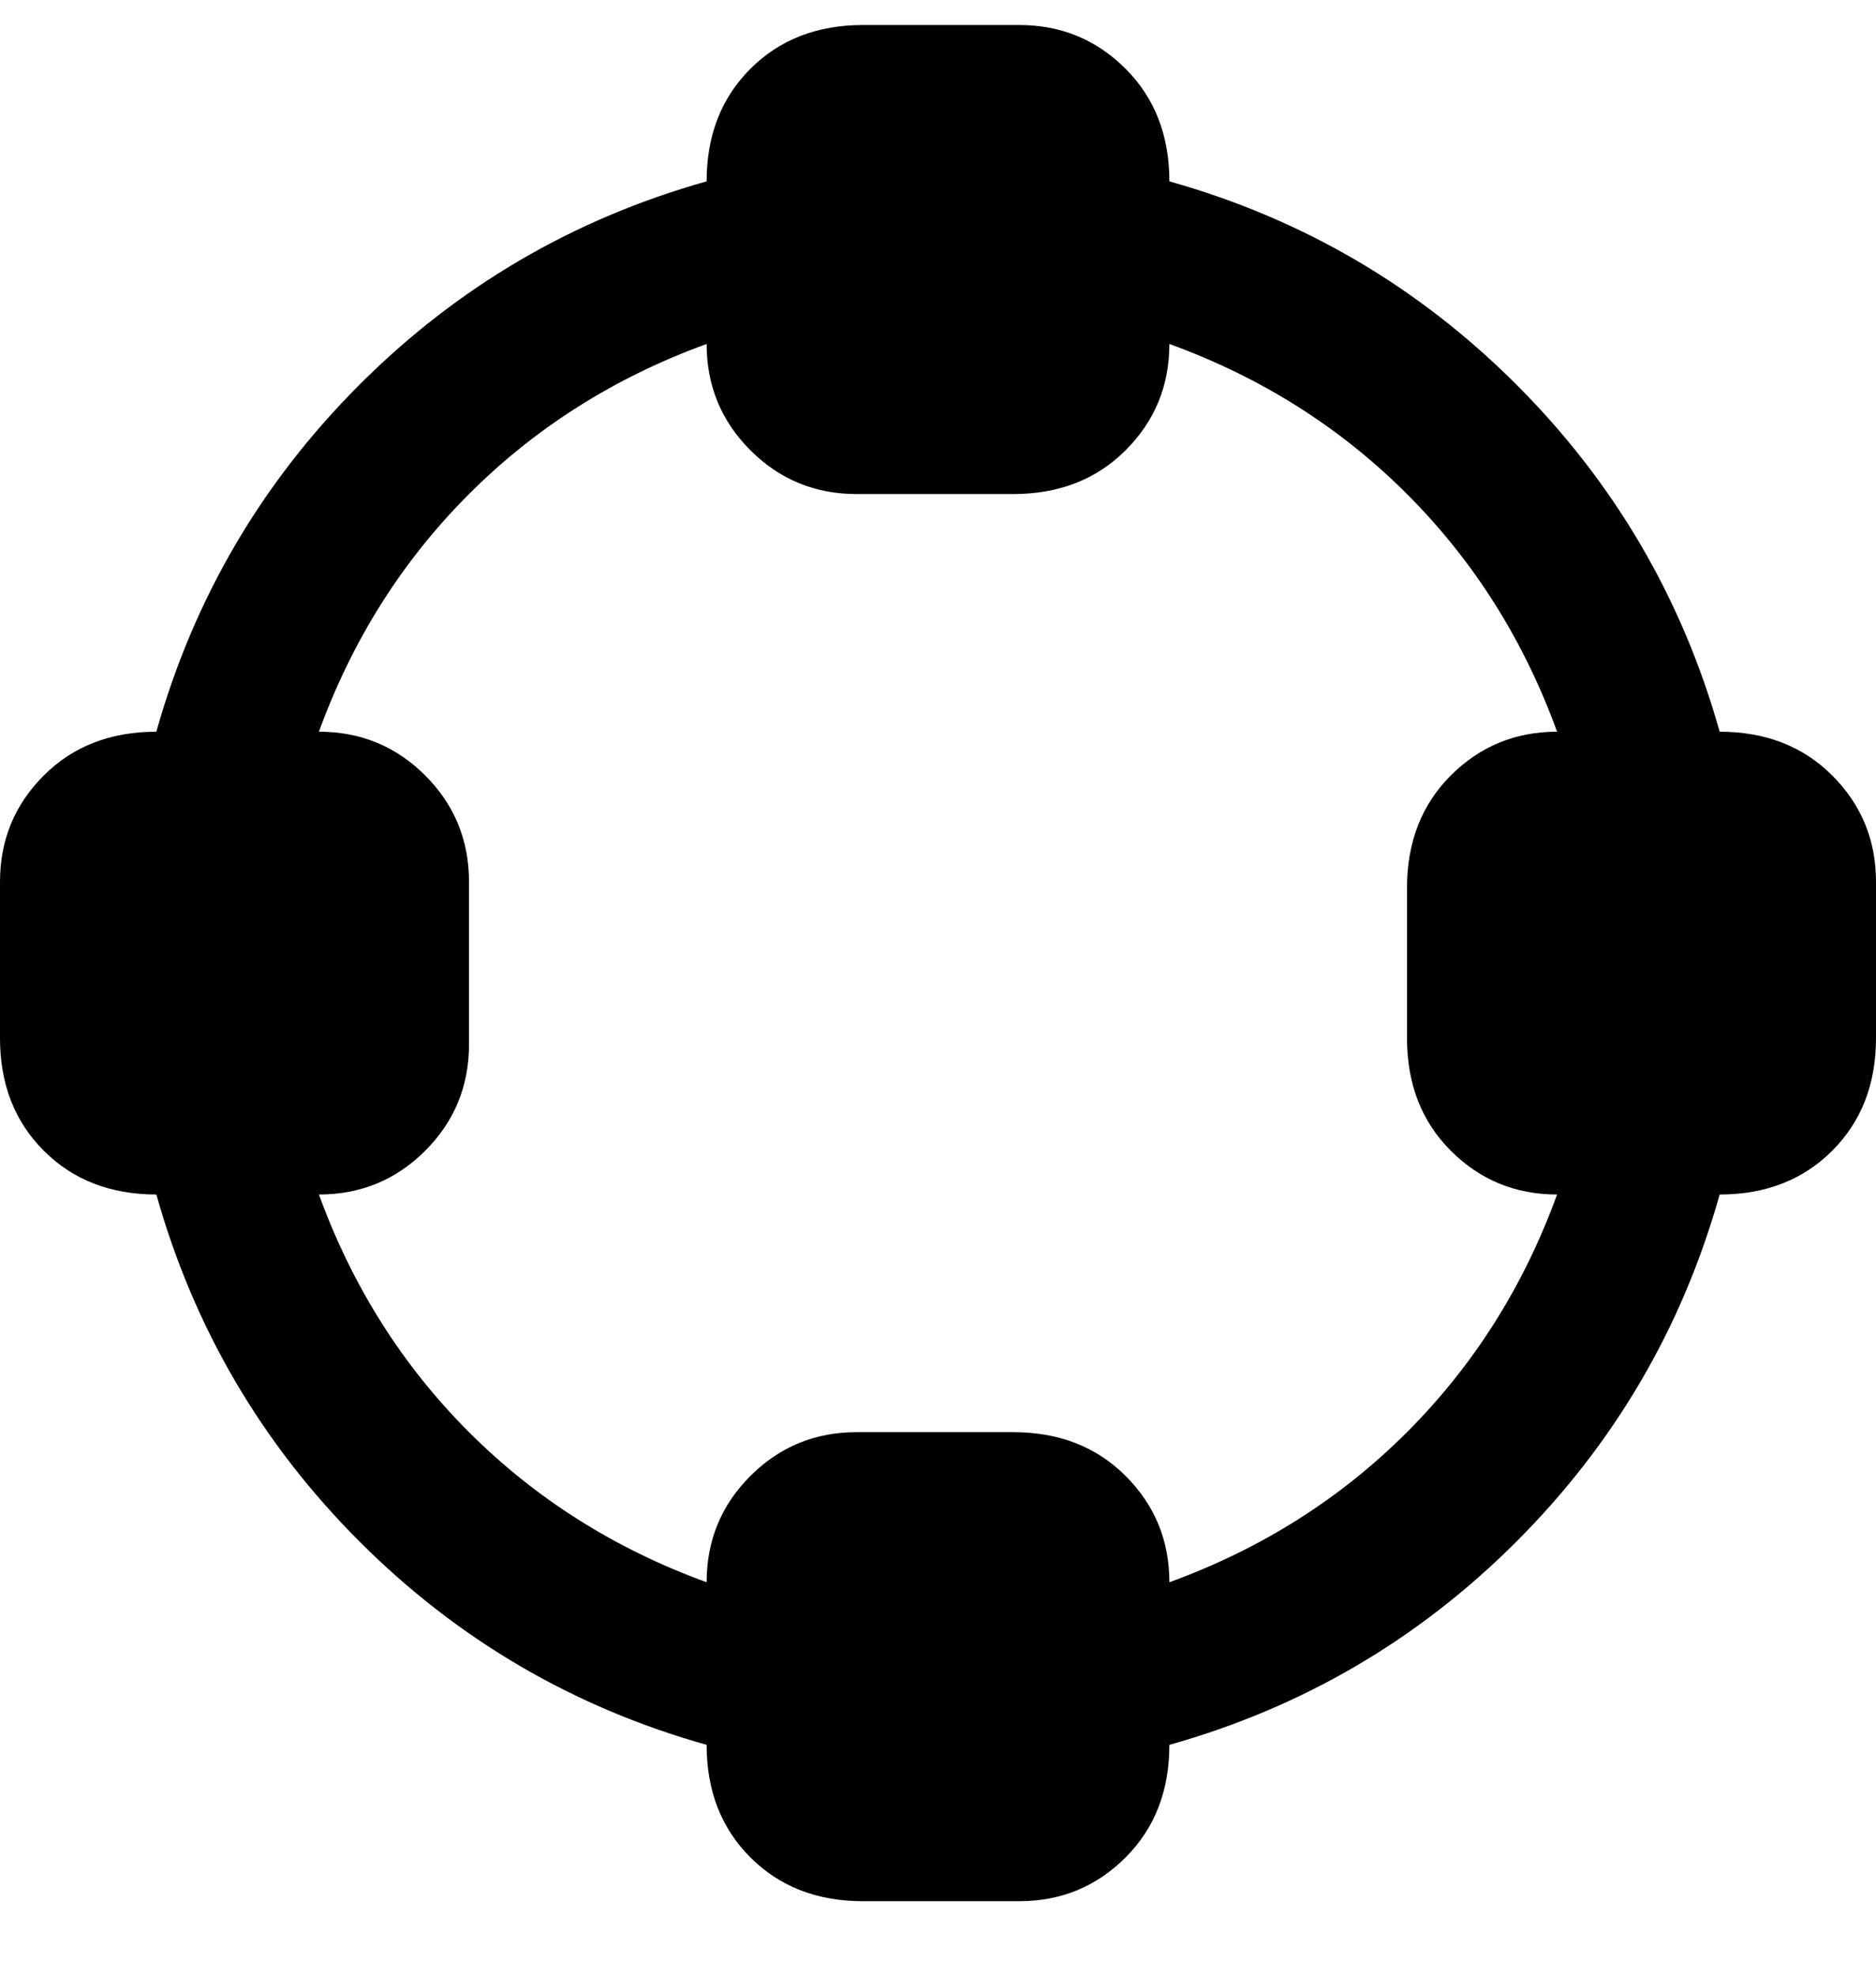 <svg viewBox="0 0 300 316" xmlns="http://www.w3.org/2000/svg"><path d="M275 117q-9-32-32.5-55.5T187 29q0-11-7-18t-17-7h-25q-11 0-18 7t-7 18q-32 9-55.5 32.5T25 117q-11 0-18 7t-7 17v25q0 11 7 18t18 7q9 32 32.5 55.5T113 279q0 11 7 18t18 7h25q10 0 17-7t7-18q32-9 55.5-32.5T275 191q11 0 18-7t7-18v-25q0-10-7-17t-18-7zm-88 136q0-10-7-17t-18-7h-25q-10 0-17 7t-7 17q-22-8-38-24t-24-38q10 0 17-7t7-17v-26q0-10-7-17t-17-7q8-22 24-38t38-24q0 10 7 17t17 7h25q11 0 18-7t7-17q22 8 38 24t24 38q-10 0-17 7t-7 18v24q0 11 7 18t17 7q-8 22-24 38t-38 24z"/></svg>